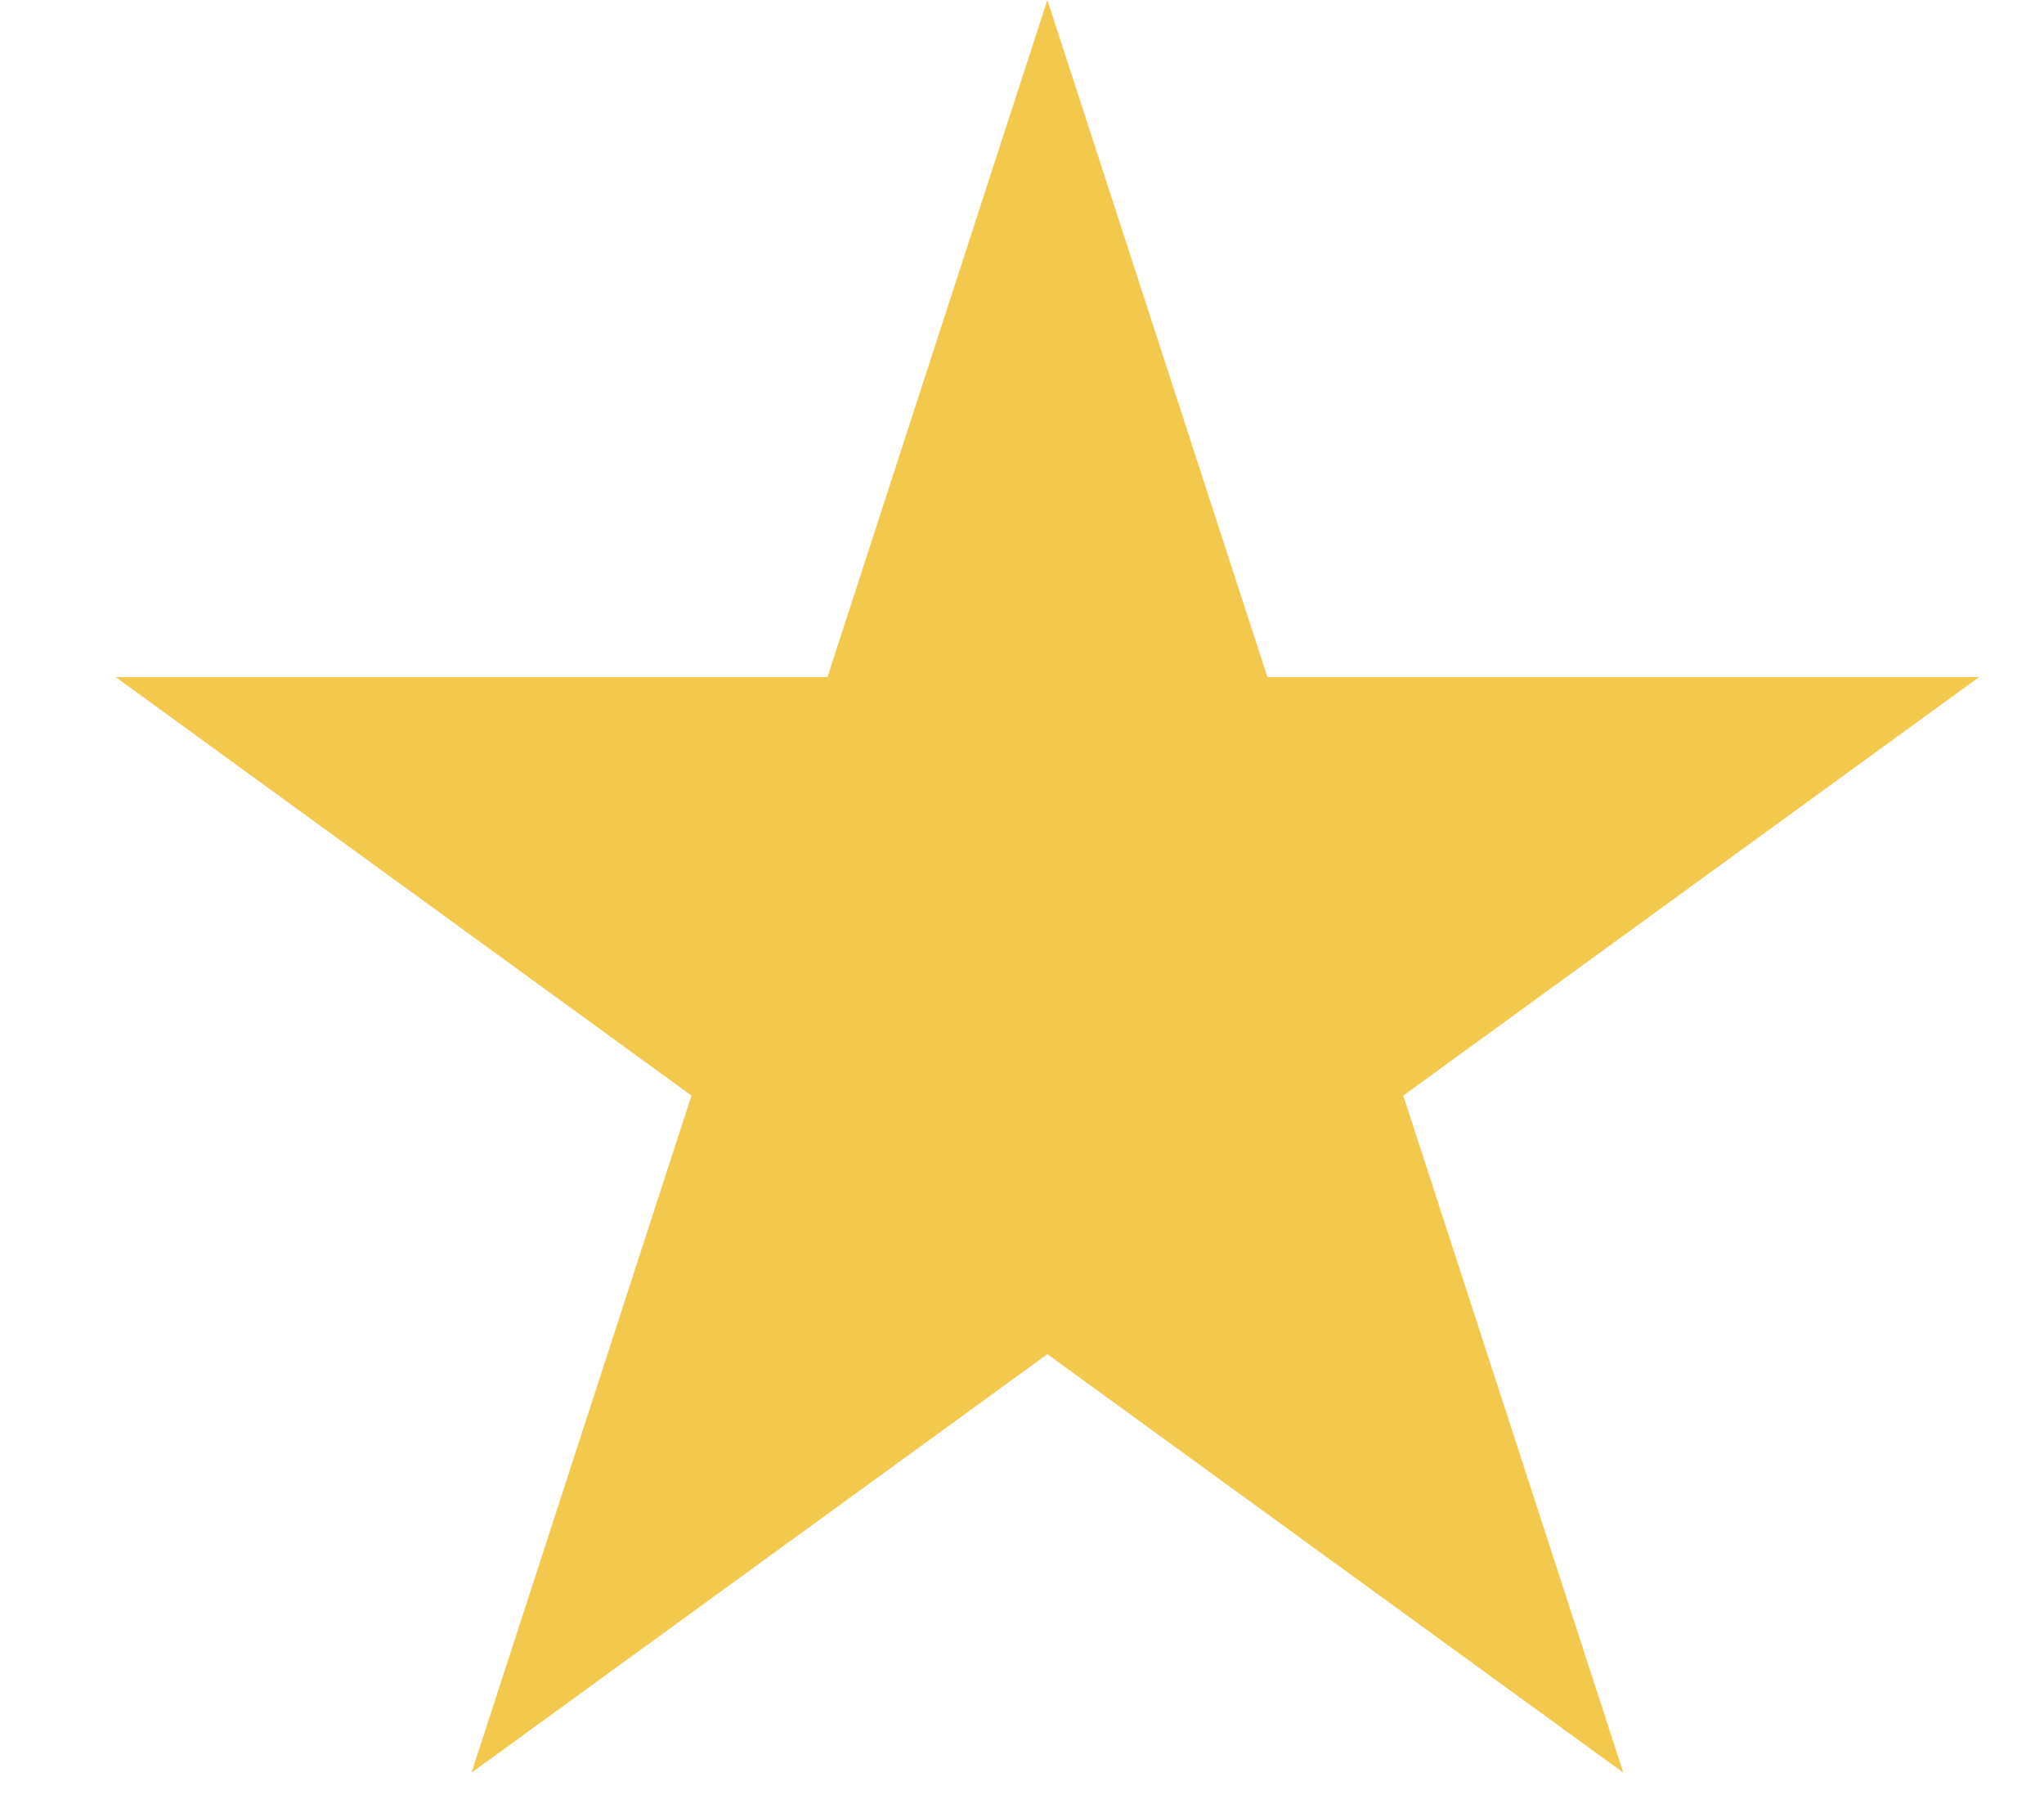 <svg width="17" height="15" viewBox="0 0 17 15" fill="none" xmlns="http://www.w3.org/2000/svg">
<path d="M8.711 0L10.541 5.63H16.46L11.671 9.11L13.501 14.74L8.711 11.26L3.922 14.74L5.751 9.11L0.962 5.63H6.882L8.711 0Z" fill="#F2C94C"/>
</svg>
